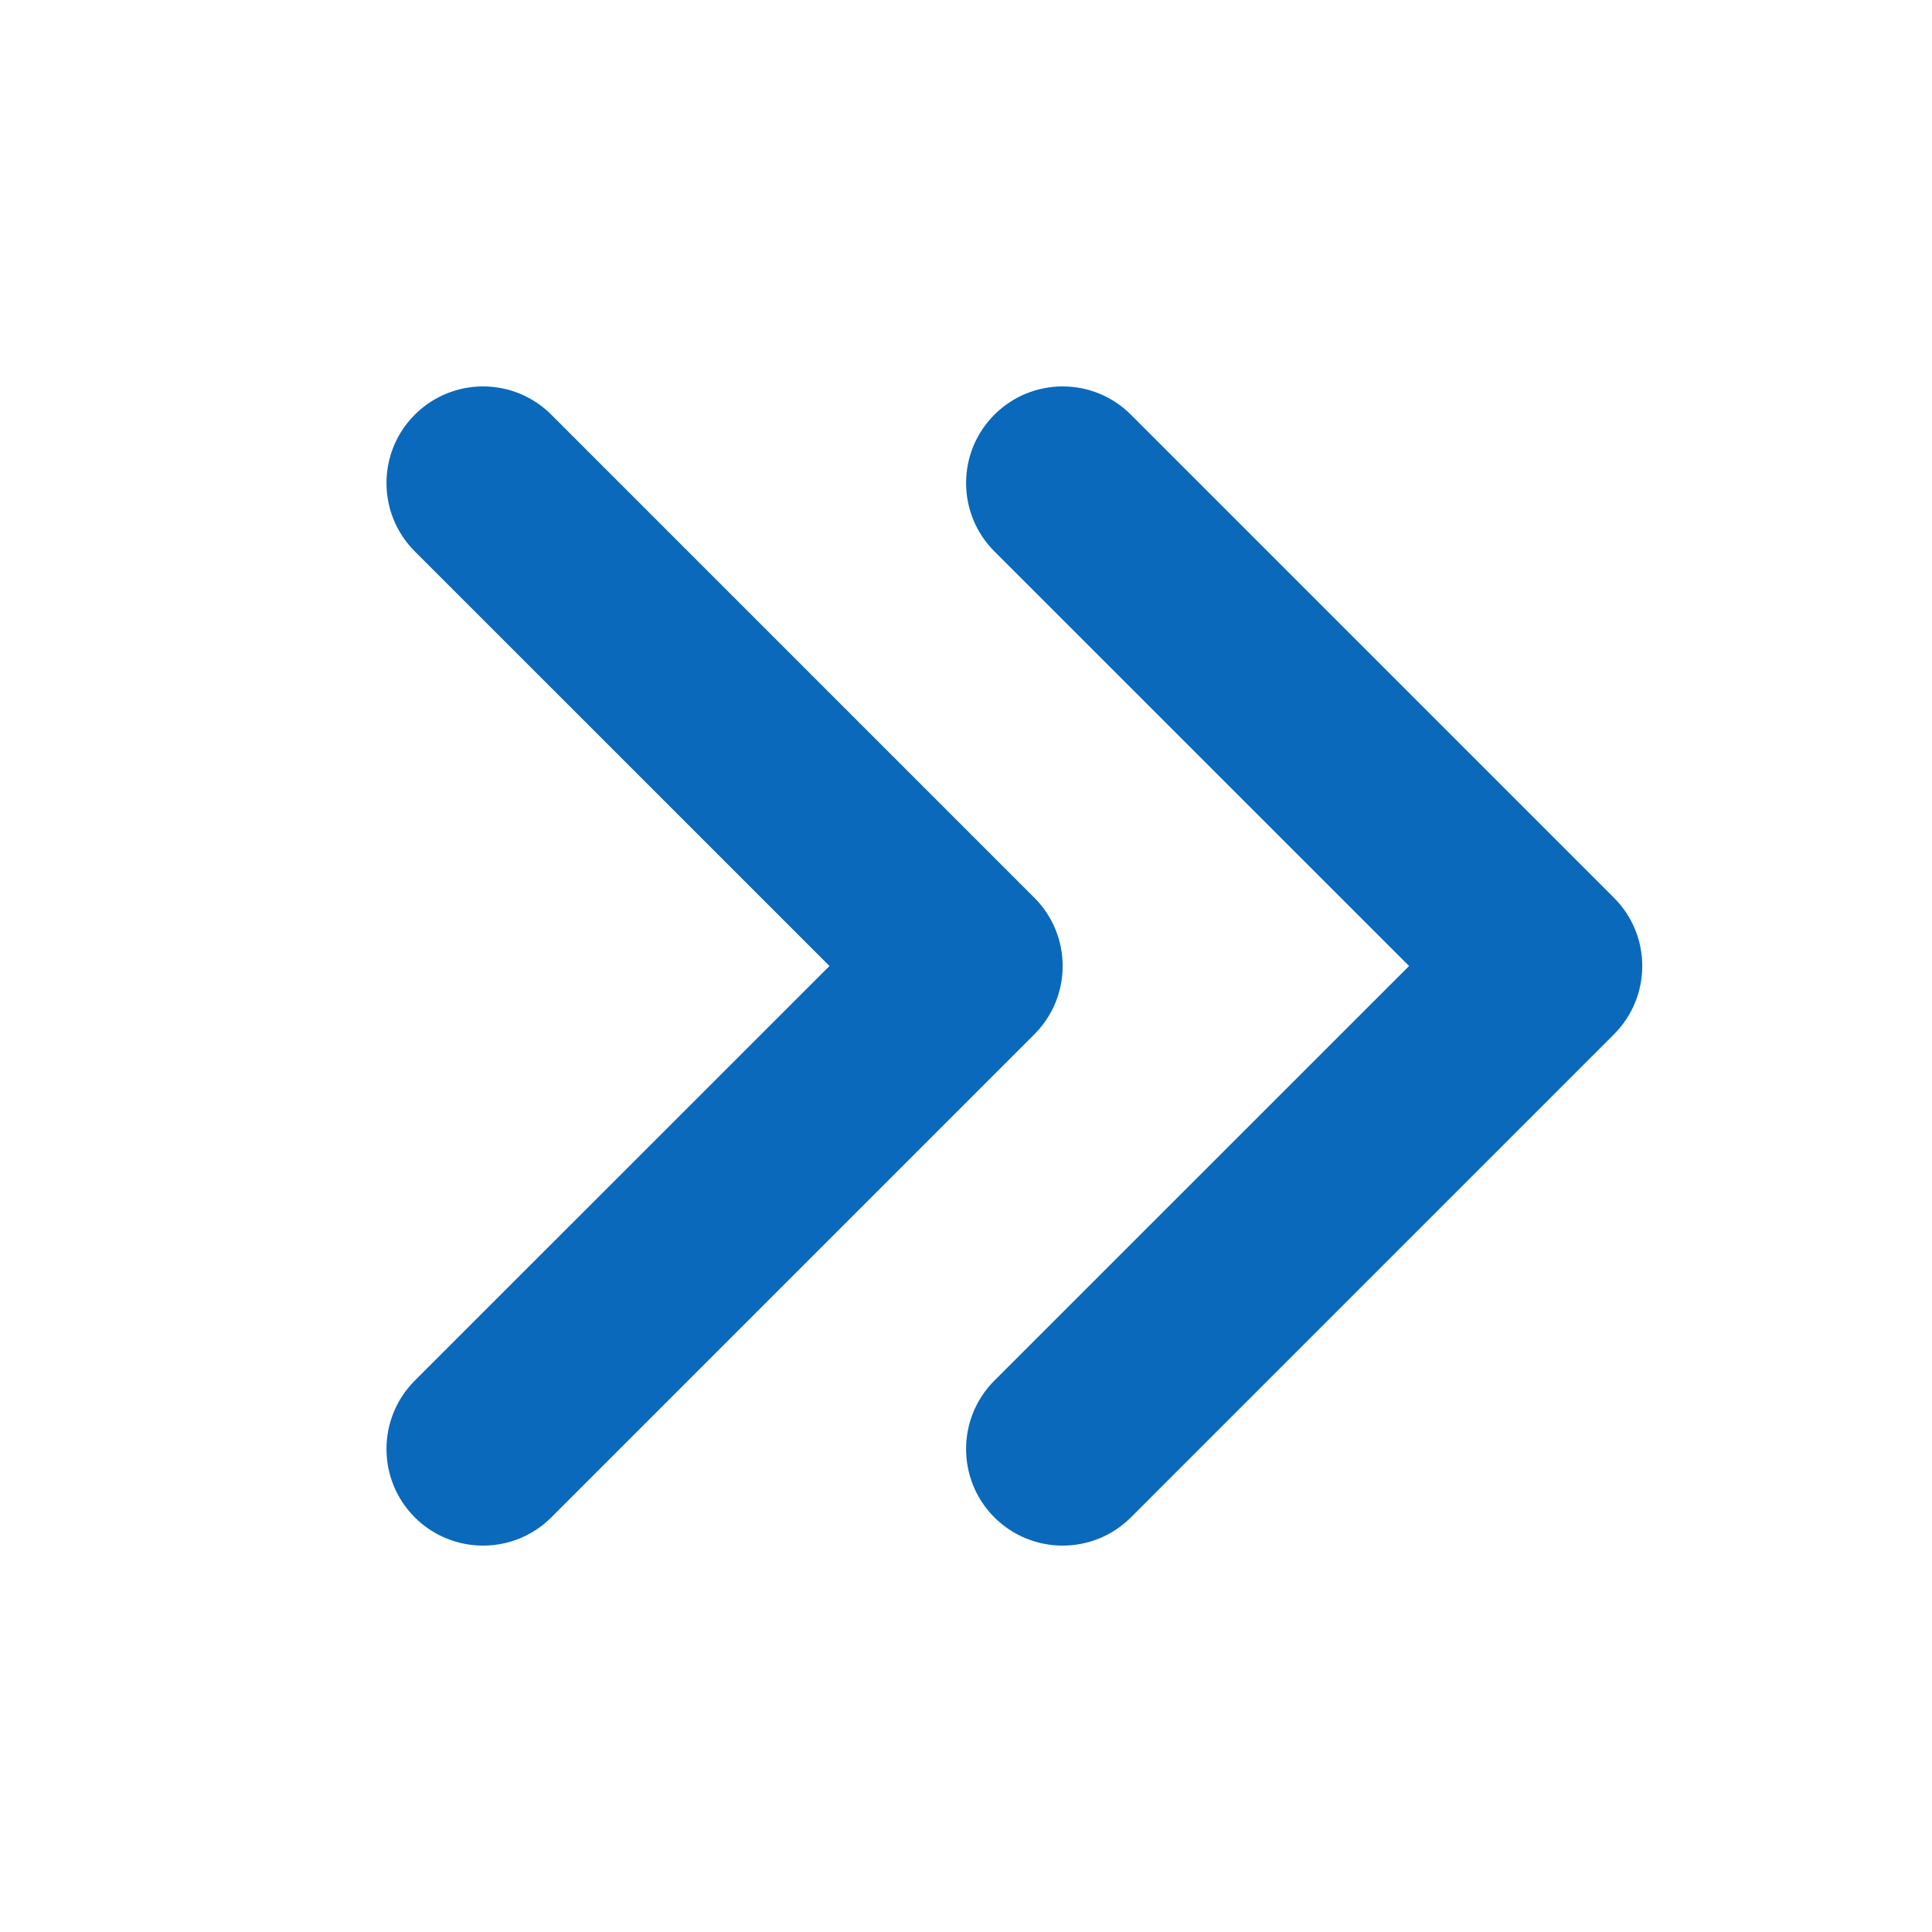 <svg width="24" height="24" viewBox="0 0 24 24" fill="none" xmlns="http://www.w3.org/2000/svg">
<path fill-rule="evenodd" clip-rule="evenodd" d="M12.352 18.849C11.884 18.38 11.884 17.62 12.352 17.151L17.504 12L12.352 6.849C11.884 6.38 11.884 5.62 12.352 5.152C12.821 4.683 13.581 4.683 14.049 5.152L20.049 11.152C20.518 11.62 20.518 12.38 20.049 12.849L14.049 18.849C13.581 19.317 12.821 19.317 12.352 18.849Z" fill="#0A69BB"/>
<path fill-rule="evenodd" clip-rule="evenodd" d="M5.152 18.849C4.684 18.38 4.684 17.62 5.152 17.151L10.304 12L5.152 6.849C4.684 6.38 4.684 5.62 5.152 5.152C5.621 4.683 6.381 4.683 6.849 5.152L12.849 11.152C13.318 11.62 13.318 12.38 12.849 12.849L6.849 18.849C6.381 19.317 5.621 19.317 5.152 18.849Z" fill="#0A69BB"/>
</svg>
